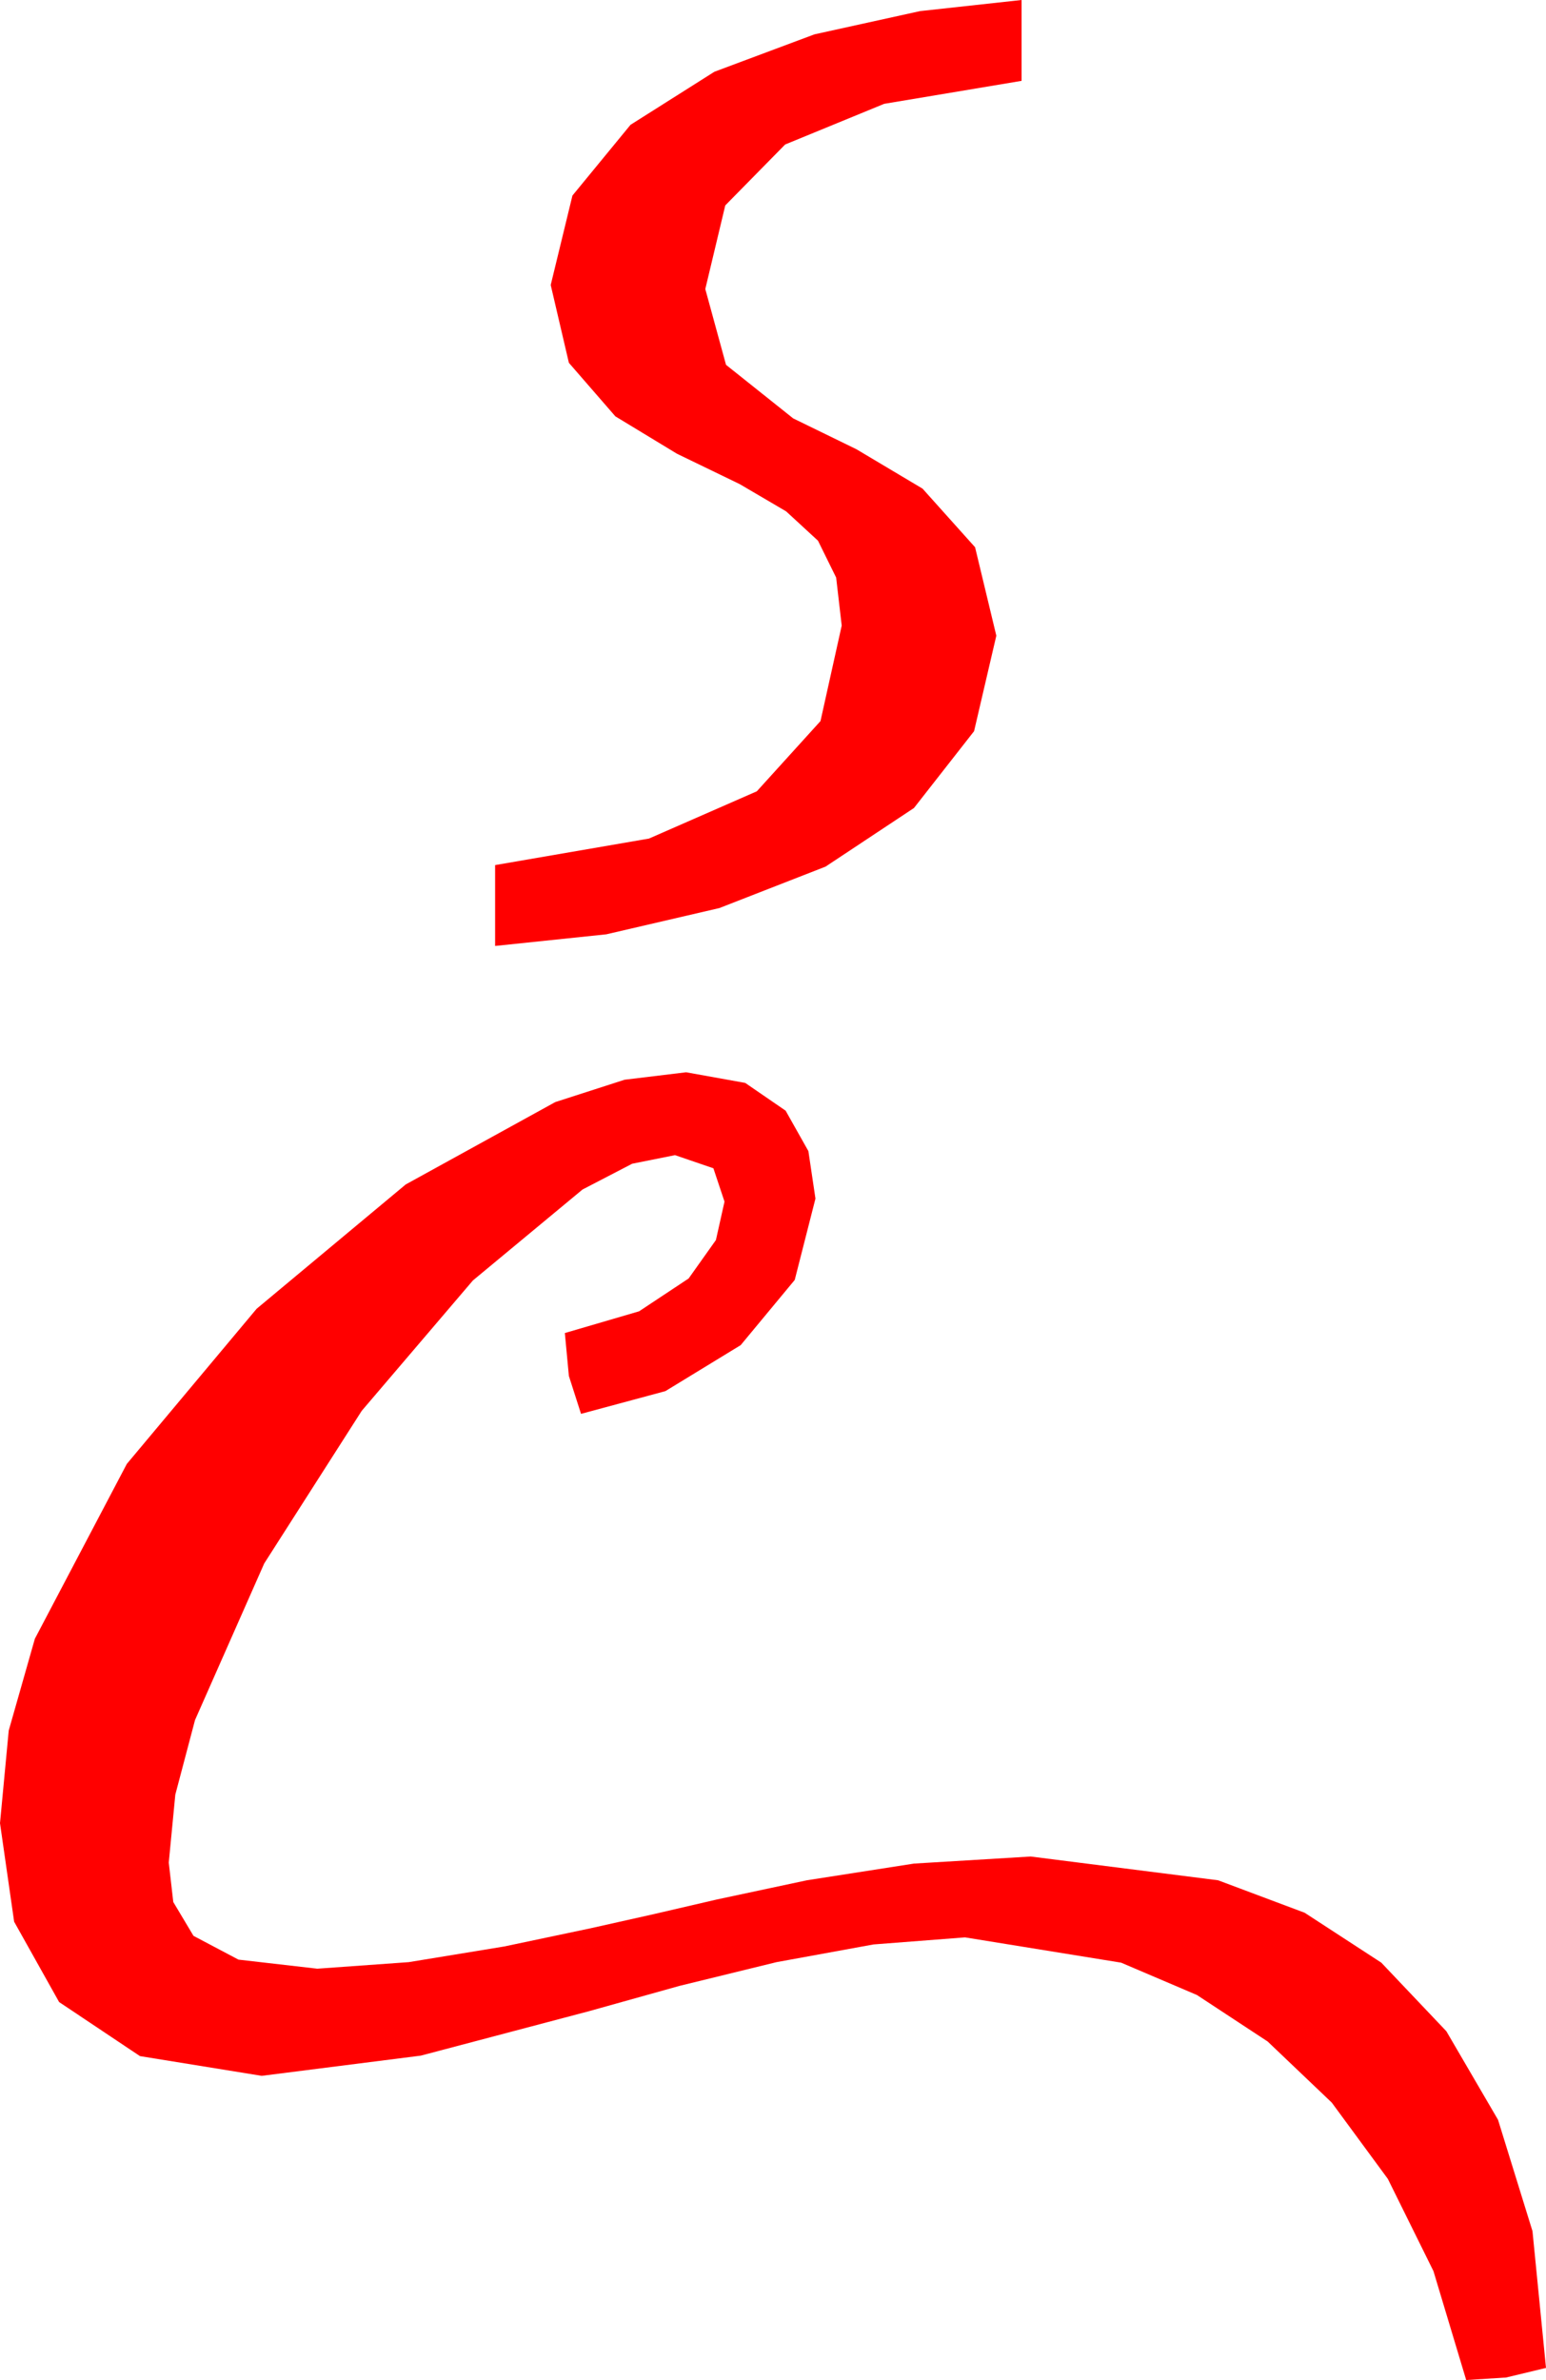 <?xml version="1.0" encoding="utf-8"?>
<!DOCTYPE svg PUBLIC "-//W3C//DTD SVG 1.1//EN" "http://www.w3.org/Graphics/SVG/1.1/DTD/svg11.dtd">
<svg width="44.824" height="68.994" xmlns="http://www.w3.org/2000/svg" xmlns:xlink="http://www.w3.org/1999/xlink" xmlns:xml="http://www.w3.org/XML/1998/namespace" version="1.1">
  <g>
    <g>
      <path style="fill:#FF0000;fill-opacity:1" d="M19.893,31.084L21.606,31.392 22.778,32.197 23.438,33.369 23.643,34.746 23.042,37.104 21.475,38.994 19.292,40.327 16.846,40.986 16.494,39.888 16.377,38.643 18.53,38.013 19.966,37.061 20.757,35.947 21.006,34.834 20.684,33.867 19.57,33.486 18.329,33.735 16.89,34.482 13.711,37.119 10.488,40.898 7.661,45.322 5.654,49.863 5.083,52.024 4.893,53.994 5.024,55.137 5.61,56.118 6.914,56.807 9.199,57.07 11.851,56.88 14.619,56.426 17.124,55.898 18.955,55.488 20.786,55.063 23.394,54.507 26.499,54.023 29.883,53.818 35.317,54.507 37.826,55.448 40.049,56.895 41.935,58.883 43.433,61.45 44.432,64.677 44.824,68.643 43.667,68.921 42.51,68.994 41.561,65.837 40.239,63.164 38.613,60.952 36.753,59.18 34.702,57.832 32.505,56.895 27.979,56.162 25.327,56.367 22.515,56.88 19.702,57.568 17.08,58.301 12.202,59.59 7.588,60.176 4.058,59.604 1.714,58.037 0.41,55.708 0,52.852 0.253,50.167 1.011,47.505 3.677,42.437 7.441,37.939 11.763,34.336 16.099,31.948 18.109,31.3 19.893,31.084z M29.619,0L29.619,2.344 25.635,3.01 22.764,4.189 21.028,5.955 20.449,8.379 21.05,10.576 22.998,12.129 24.829,13.022 26.748,14.165 28.271,15.864 28.887,18.428 28.242,21.196 26.499,23.423 23.936,25.122 20.859,26.323 17.578,27.085 14.355,27.422 14.355,25.078 18.816,24.309 21.943,22.939 23.789,20.903 24.404,18.135 24.243,16.743 23.716,15.674 22.793,14.824 21.445,14.033 19.629,13.154 17.842,12.07 16.494,10.518 15.967,8.262 16.597,5.669 18.281,3.618 20.713,2.08 23.613,0.996 26.675,0.322 29.619,0z" />
    </g>
  </g>
</svg>
